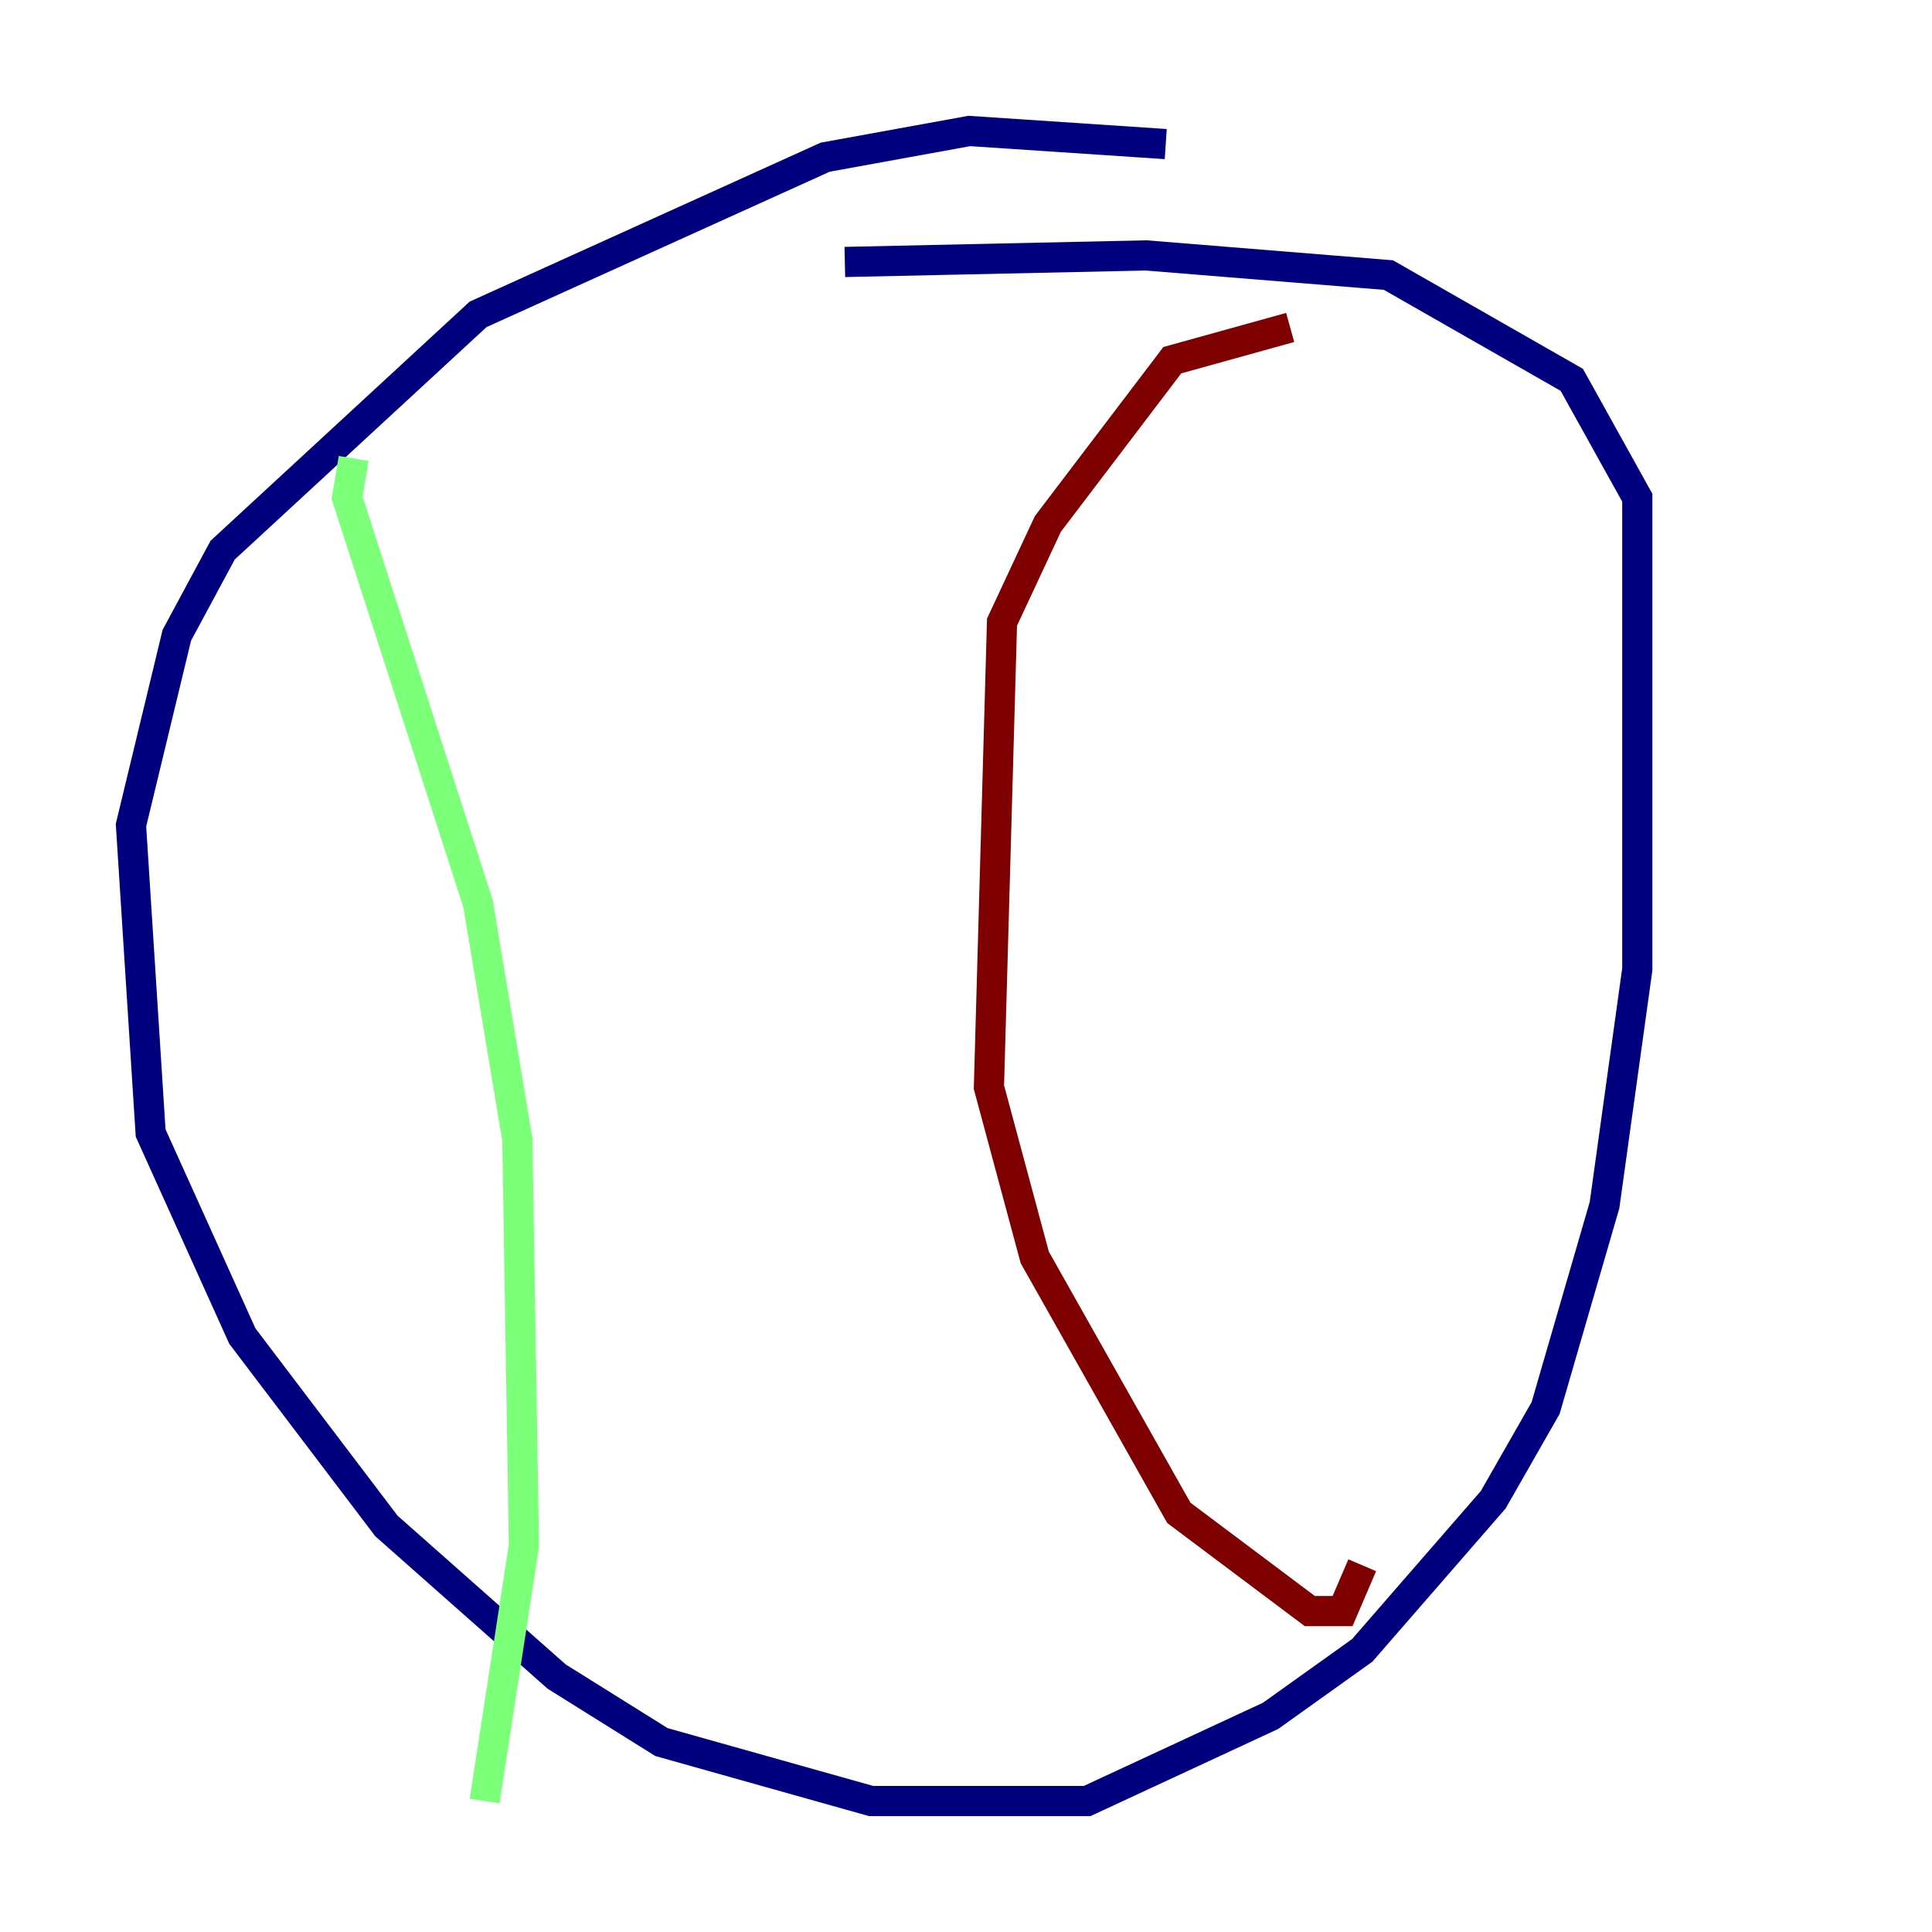 <?xml version="1.0" encoding="utf-8" ?>
<svg baseProfile="tiny" height="128" version="1.2" viewBox="0,0,128,128" width="128" xmlns="http://www.w3.org/2000/svg" xmlns:ev="http://www.w3.org/2001/xml-events" xmlns:xlink="http://www.w3.org/1999/xlink"><defs /><polyline fill="none" points="77.234,9.546 64.217,8.678 54.671,10.414 31.675,20.827 14.752,36.447 11.715,42.088 8.678,54.671 9.98,75.064 16.054,88.515 25.6,101.098 36.881,111.078 43.824,115.417 57.709,119.322 72.027,119.322 84.176,113.681 90.251,109.342 98.929,99.363 102.4,93.288 106.305,79.837 108.475,64.217 108.475,32.976 104.136,25.166 91.986,18.224 75.932,16.922 55.973,17.356" stroke="#00007f" stroke-width="2" /><polyline fill="none" points="23.43,30.373 22.997,32.976 31.675,59.878 34.278,75.498 34.712,102.4 32.108,119.322" stroke="#7cff79" stroke-width="2" /><polyline fill="none" points="85.478,21.695 77.668,23.864 69.424,34.712 66.386,41.22 65.519,72.027 68.556,83.308 78.102,100.231 86.78,106.739 88.949,106.739 90.251,103.702" stroke="#7f0000" stroke-width="2" /></svg>